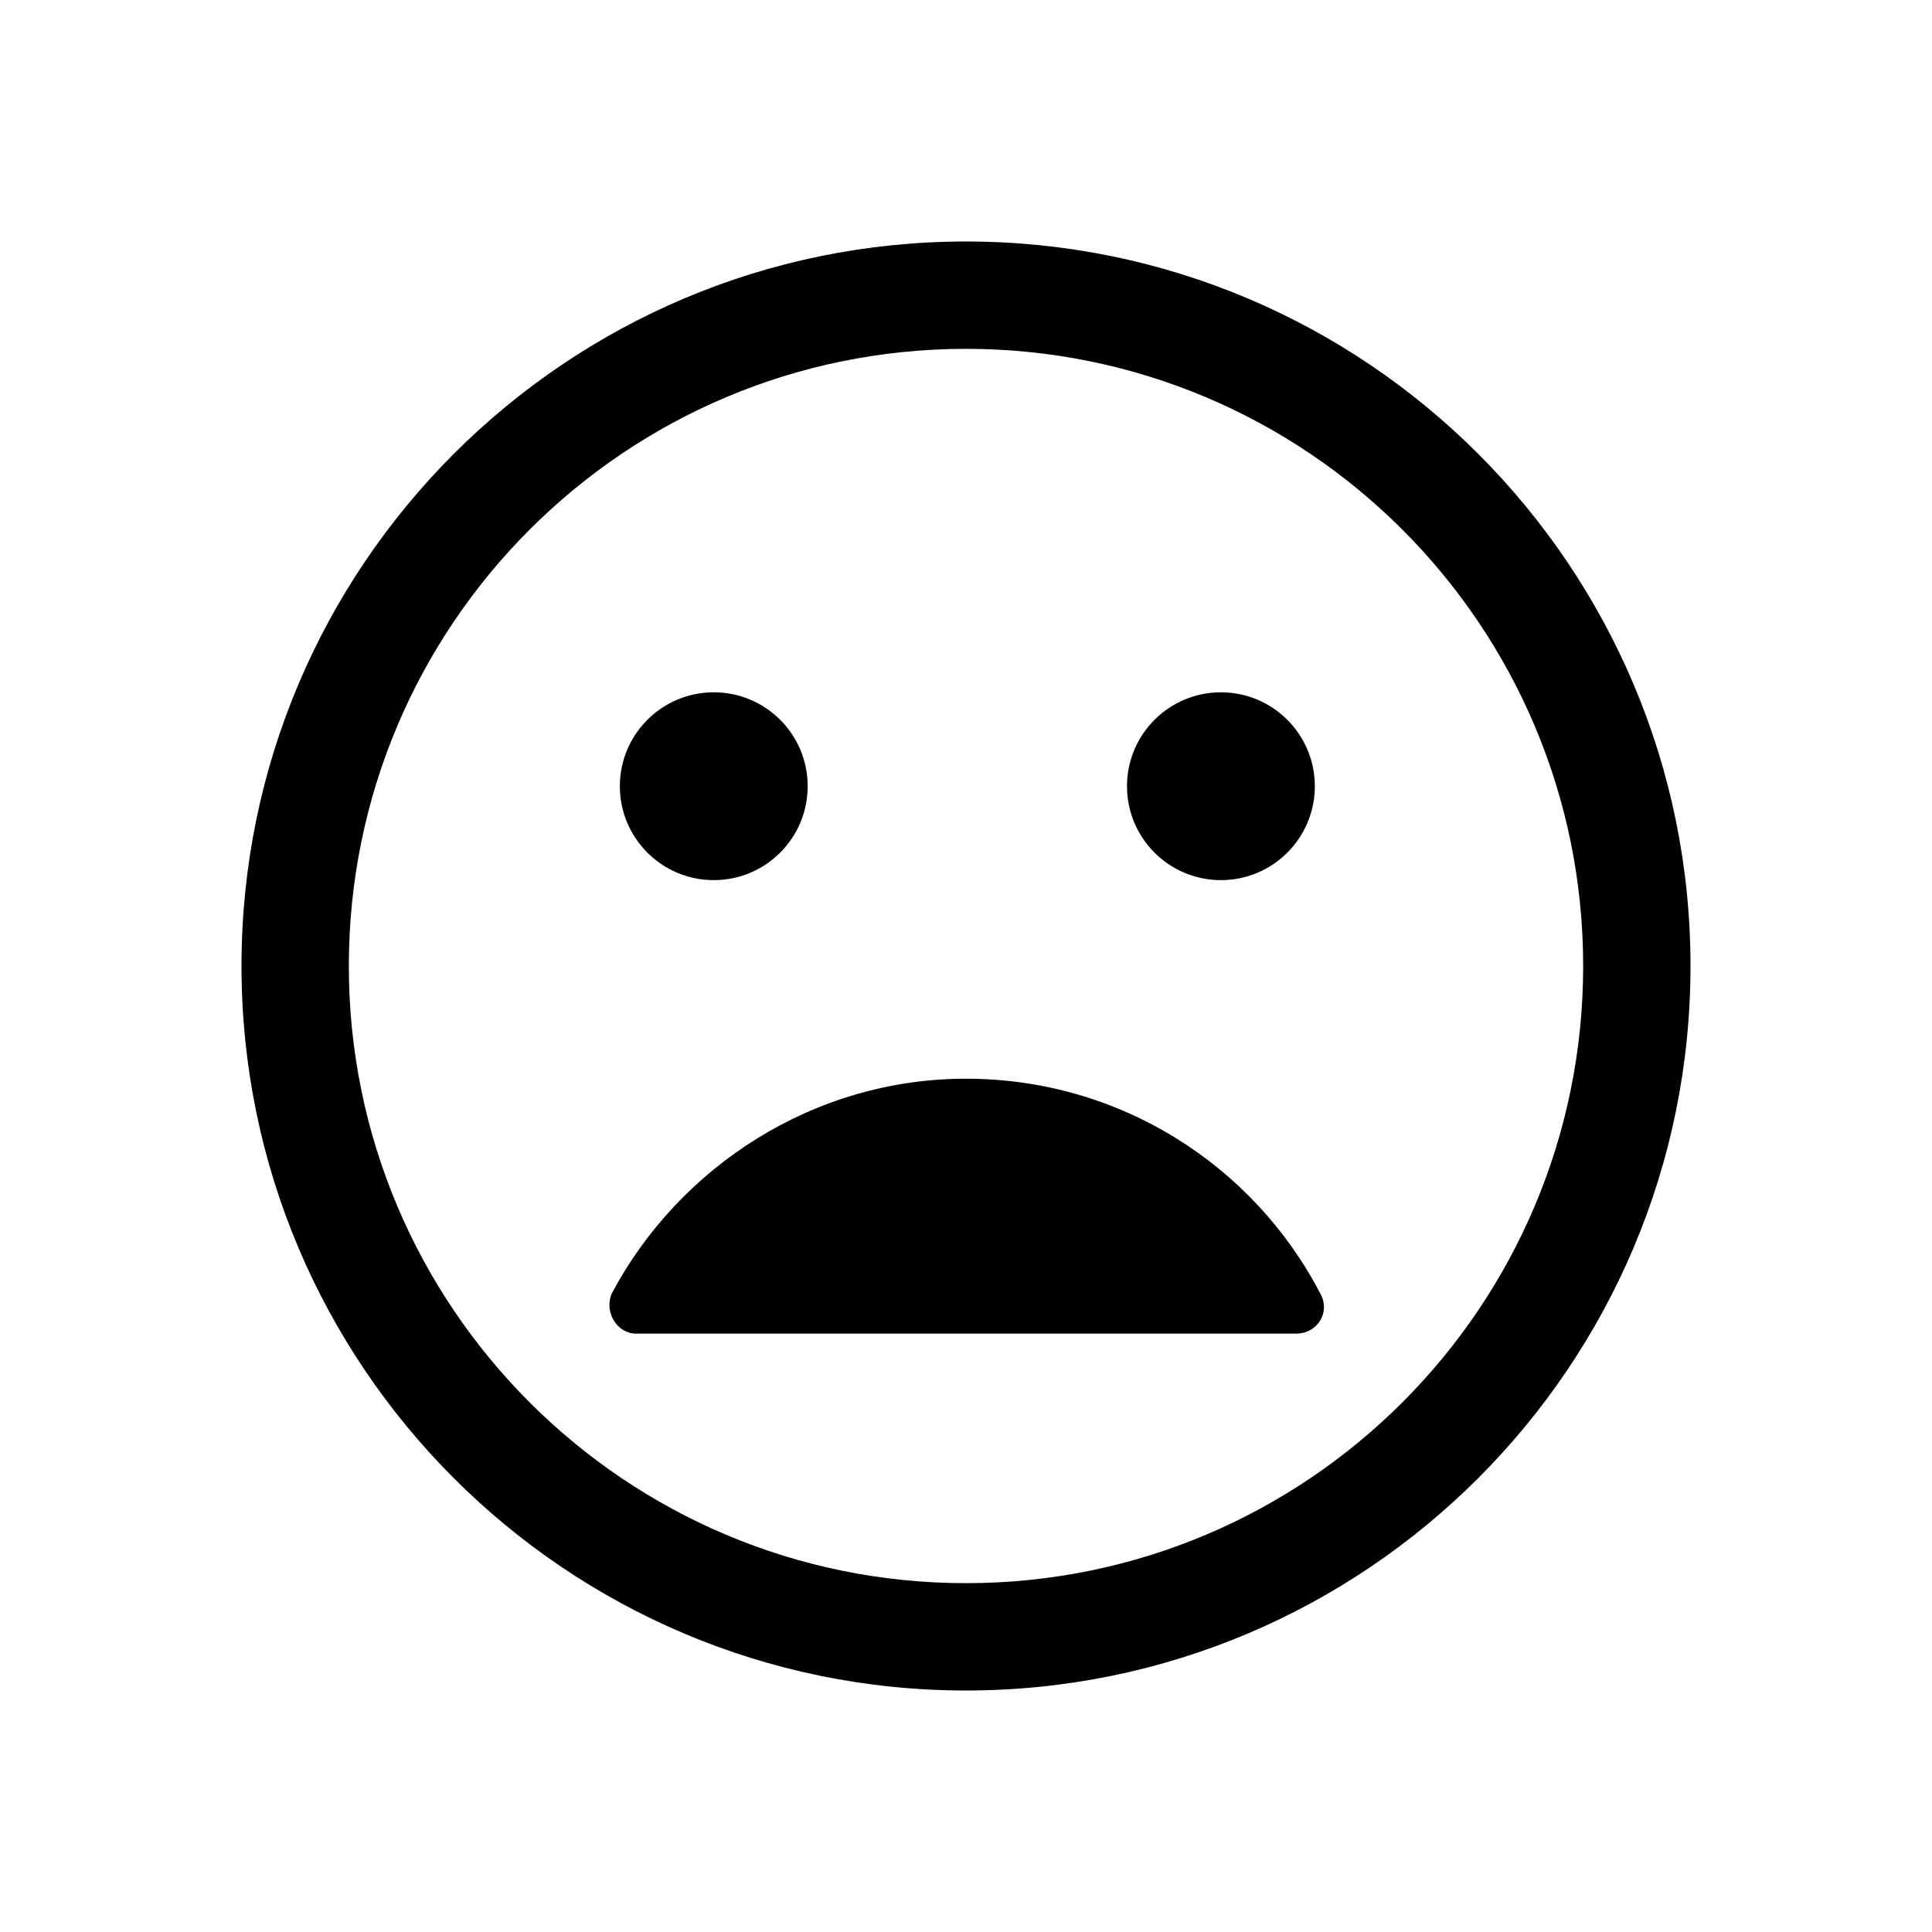 <?xml version="1.0" encoding="utf-8"?>
<!-- Generator: Adobe Illustrator 24.0.0, SVG Export Plug-In . SVG Version: 6.00 Build 0)  -->
<svg version="1.1" id="Layer_1" xmlns="http://www.w3.org/2000/svg" xmlns:xlink="http://www.w3.org/1999/xlink" x="0px" y="0px"
	 viewBox="0 0 72 72" style="enable-background:new 0 0 72 72;" xml:space="preserve">
<style type="text/css">
	.st0{fill:none;}
</style>
<title>tag_faces</title>
<rect class="st0" width="72" height="72"/>
<path d="M36,9C21.1,9,9,21.1,9,36s12.1,27,27,27s27-12.1,27-27S50.9,9,36,9z M36,59c-12.7,0-23-10.3-23-23s10.3-23,23-23
	s23,10.3,23,23S48.7,59,36,59z"/>
<path d="M23.7,49.7c-0.7,0-1.2-0.8-0.9-1.5c2.5-4.7,7.5-8,13.2-8s10.7,3.2,13.2,8c0.4,0.7-0.1,1.5-0.9,1.5H23.7z"/>
<g>
	<circle cx="45.5" cy="29.3" r="3.5"/>
	<circle cx="26.6" cy="29.3" r="3.5"/>
</g>
</svg>
